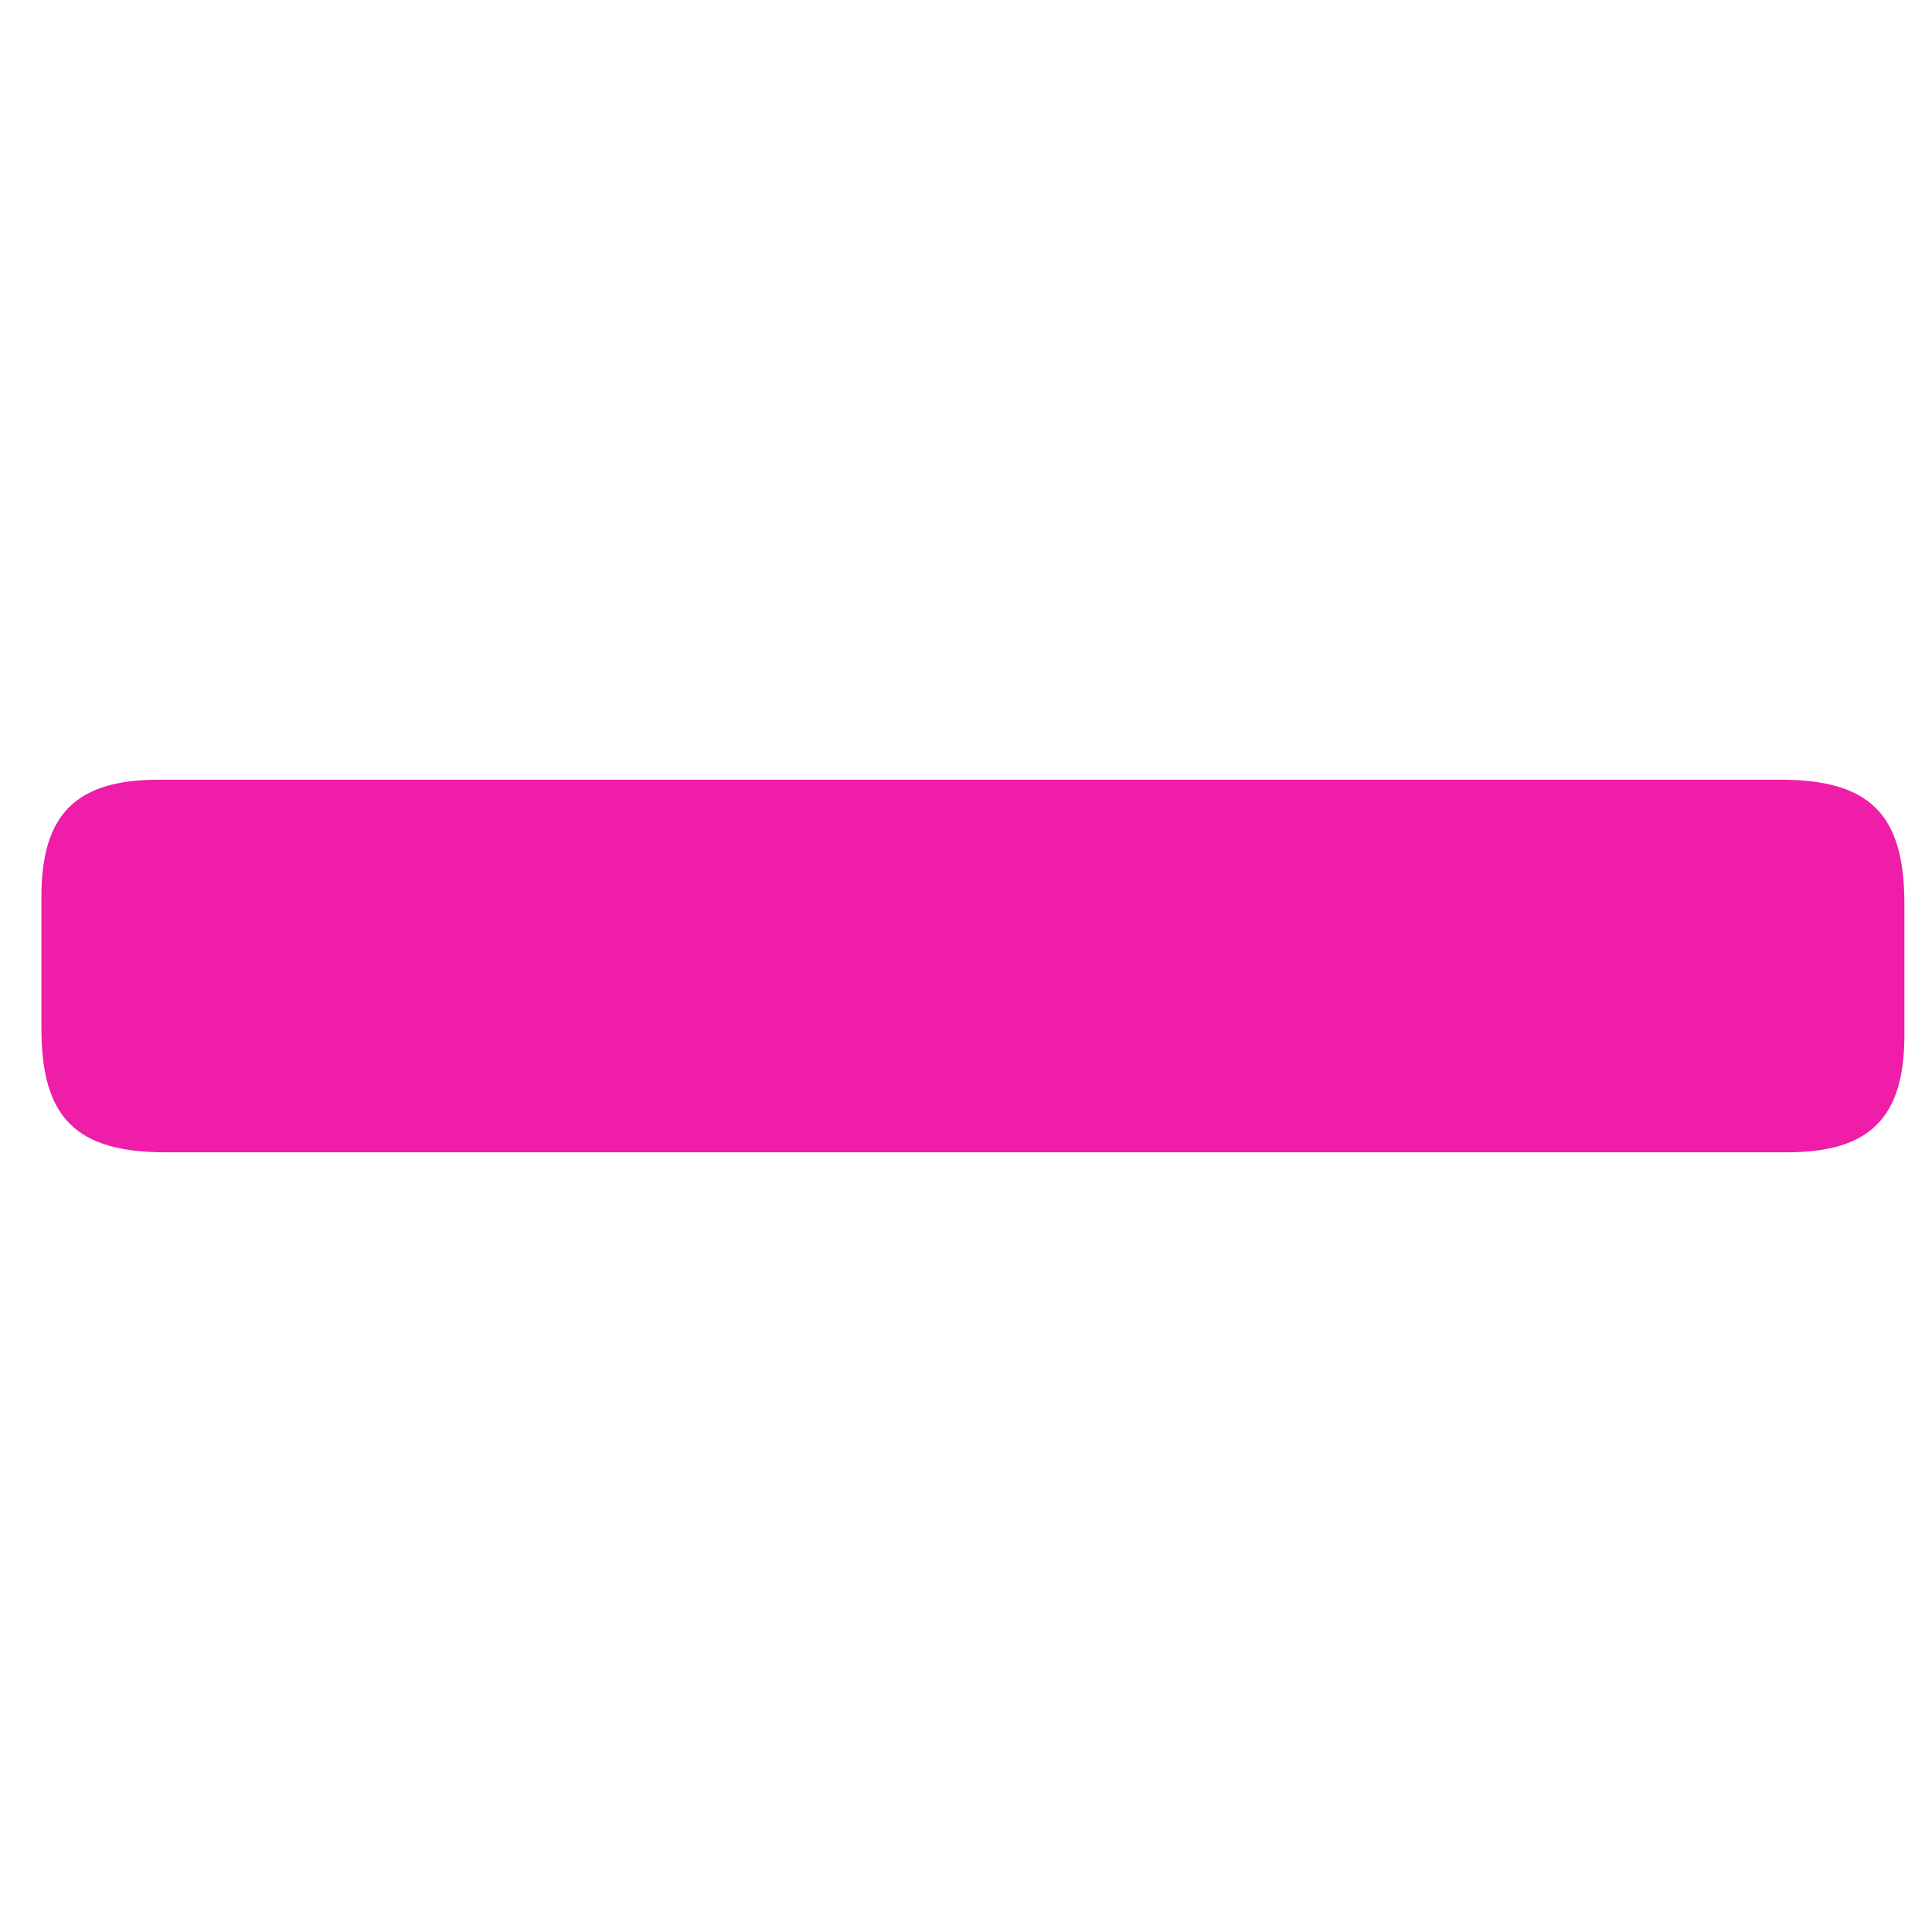 <?xml version="1.0" encoding="utf-8"?>
<!-- Generator: Adobe Illustrator 21.1.0, SVG Export Plug-In . SVG Version: 6.00 Build 0)  -->
<svg version="1.1" id="圖層_1" xmlns="http://www.w3.org/2000/svg" xmlns:xlink="http://www.w3.org/1999/xlink" x="0px" y="0px"
	 viewBox="0 0 28 28" style="enable-background:new 0 0 28 28;" xml:space="preserve">
<style type="text/css">
	.st0{fill:#EF1DA8;}
</style>
<g id="LkAFln_16_">
	<g>
		<path class="st0" d="M14.1,11.3c3.9,0,7.8,0,11.7,0c1.3,0,1.8,0.5,1.8,1.8c0,0.6,0,1.3,0,1.9c0,1.2-0.5,1.7-1.7,1.7
			c-4.8,0-9.7,0-14.5,0c-3,0-6,0-9,0c-1.3,0-1.8-0.5-1.8-1.8c0-0.6,0-1.3,0-1.9c0-1.2,0.5-1.7,1.7-1.7C6.1,11.3,10.1,11.3,14.1,11.3
			z"/>
	</g>
</g>
</svg>

